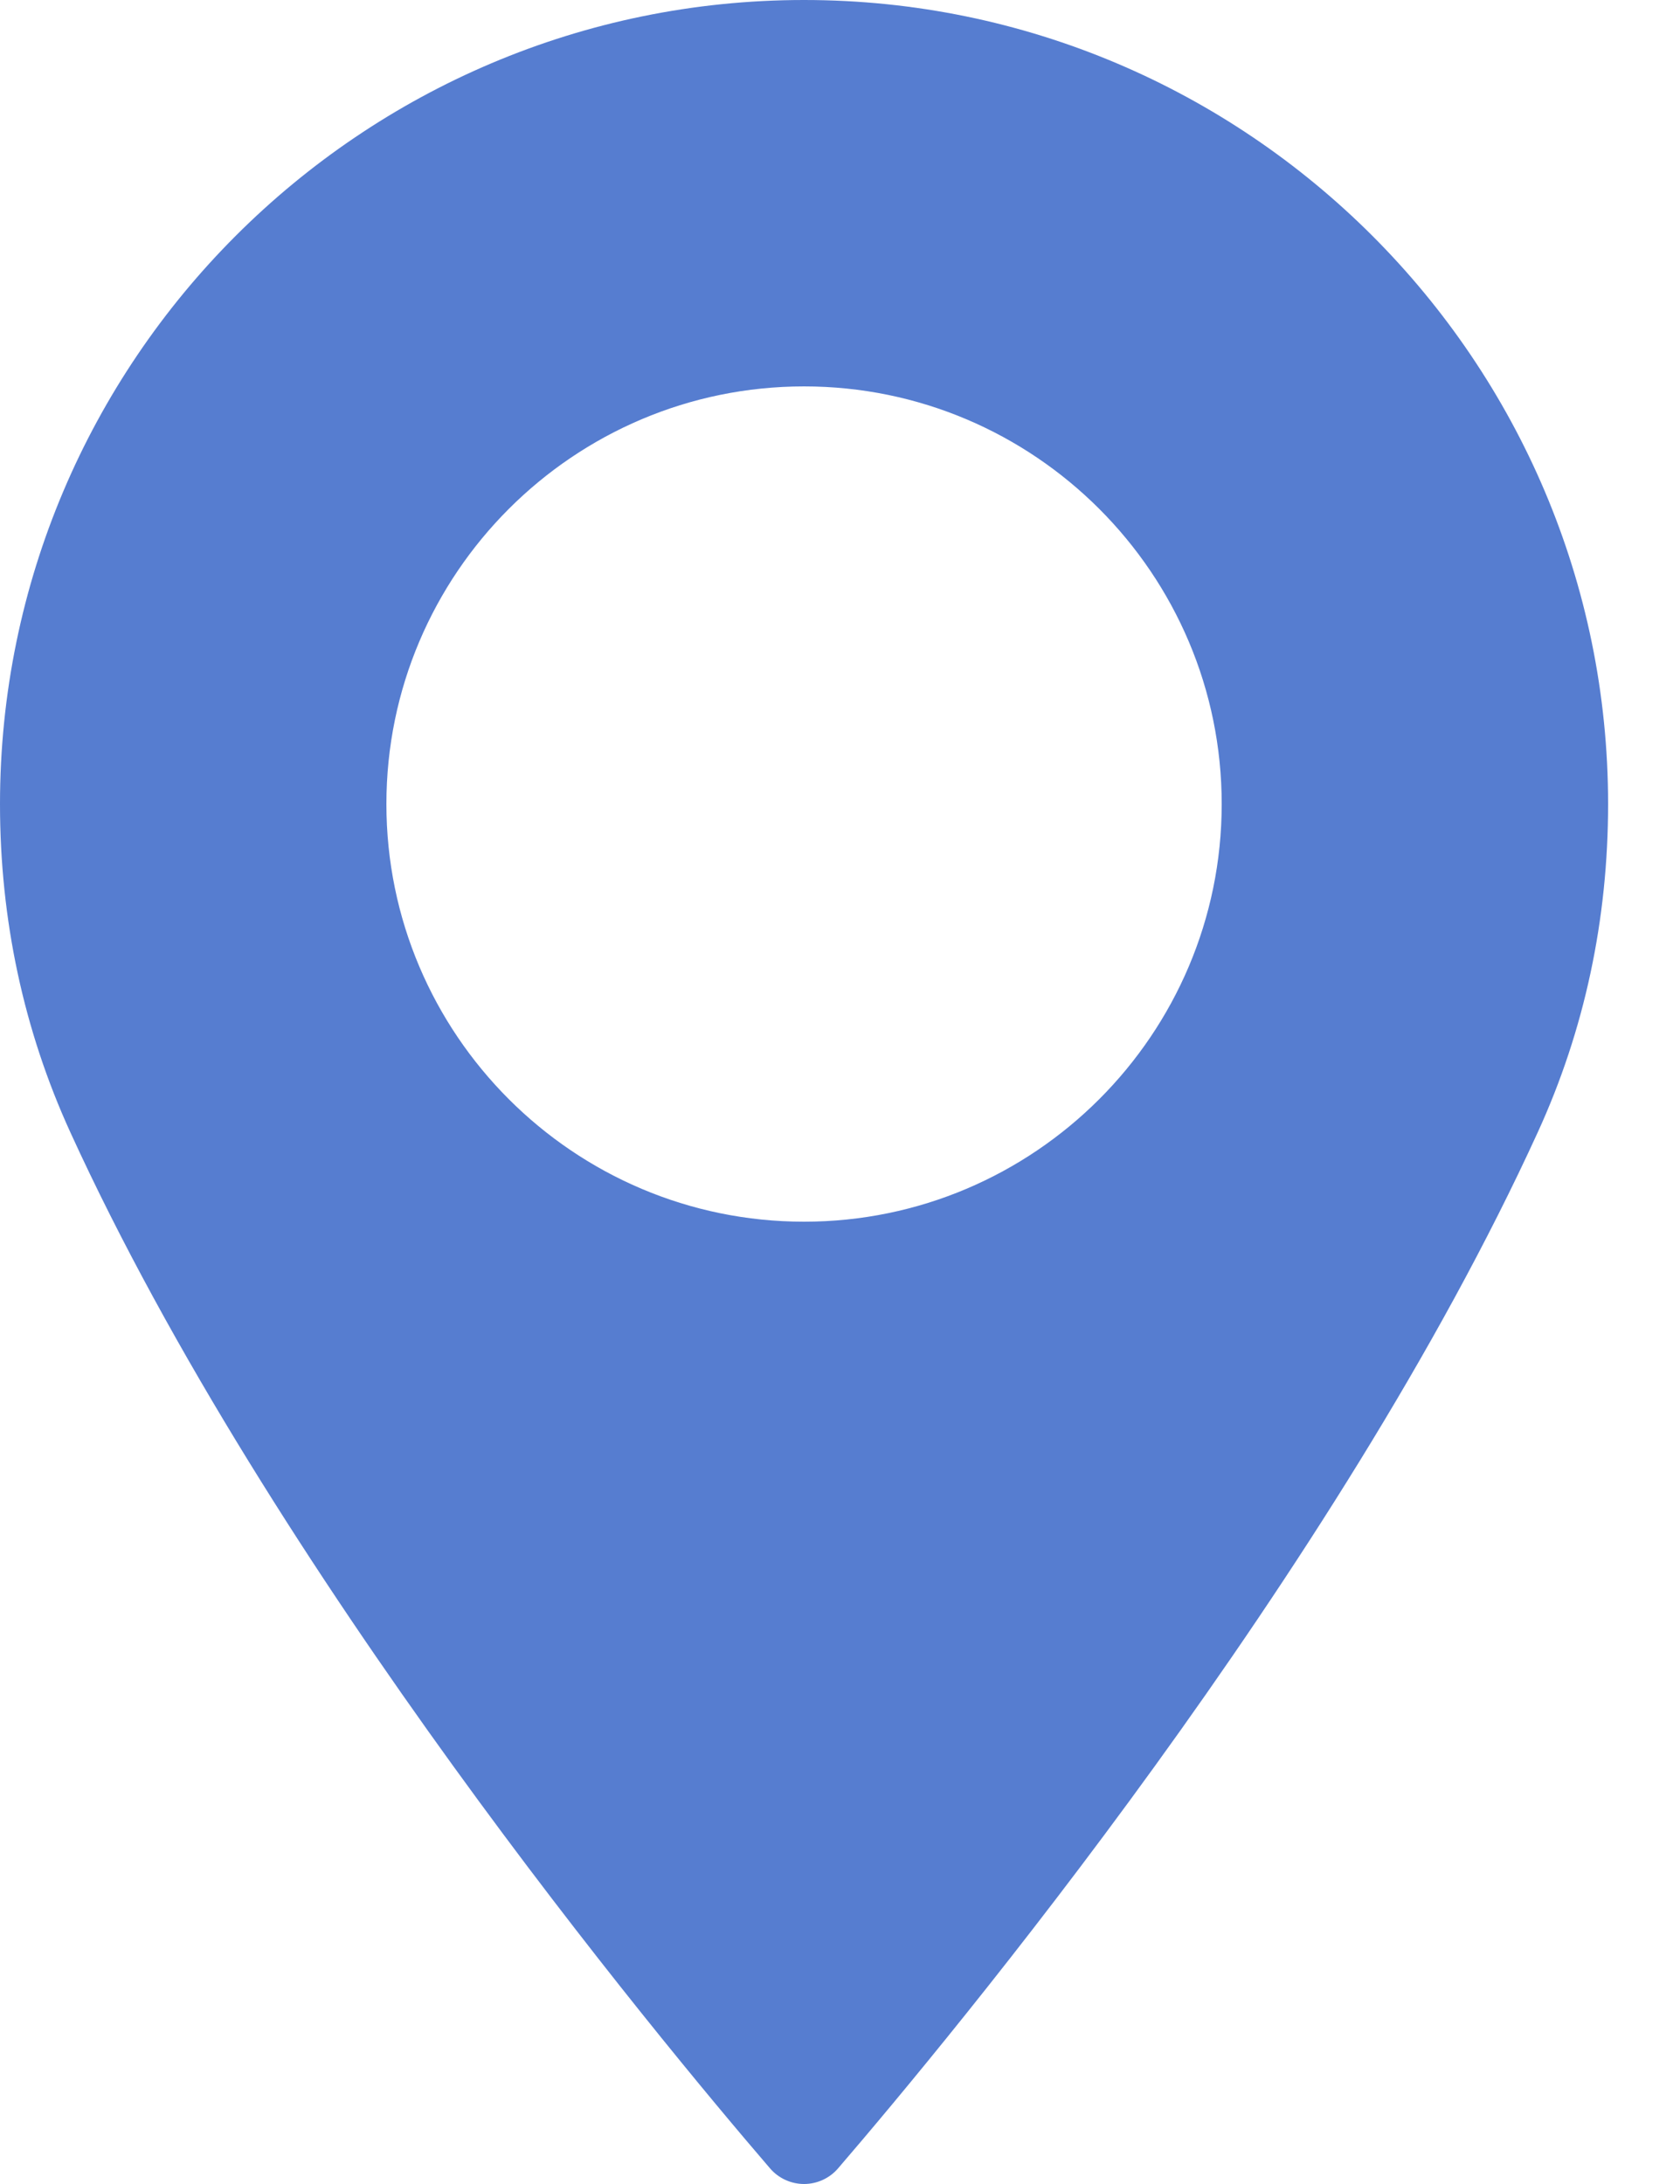 <svg width="20" height="26" viewBox="0 0 20 26" fill="none" xmlns="http://www.w3.org/2000/svg">
<path d="M9.572 0C4.294 0 0 4.294 0 9.572C0 10.949 0.282 12.264 0.837 13.479C3.23 18.716 7.819 24.245 9.168 25.815C9.269 25.932 9.417 26 9.572 26C9.727 26 9.875 25.932 9.976 25.815C11.325 24.246 15.913 18.717 18.307 13.479C18.863 12.264 19.144 10.949 19.144 9.572C19.144 4.294 14.85 0 9.572 0ZM9.572 14.544C6.83 14.544 4.6 12.313 4.6 9.572C4.6 6.83 6.83 4.6 9.572 4.6C12.313 4.6 14.544 6.83 14.544 9.572C14.544 12.313 12.313 14.544 9.572 14.544Z" fill="#567DD0"/>
</svg>
